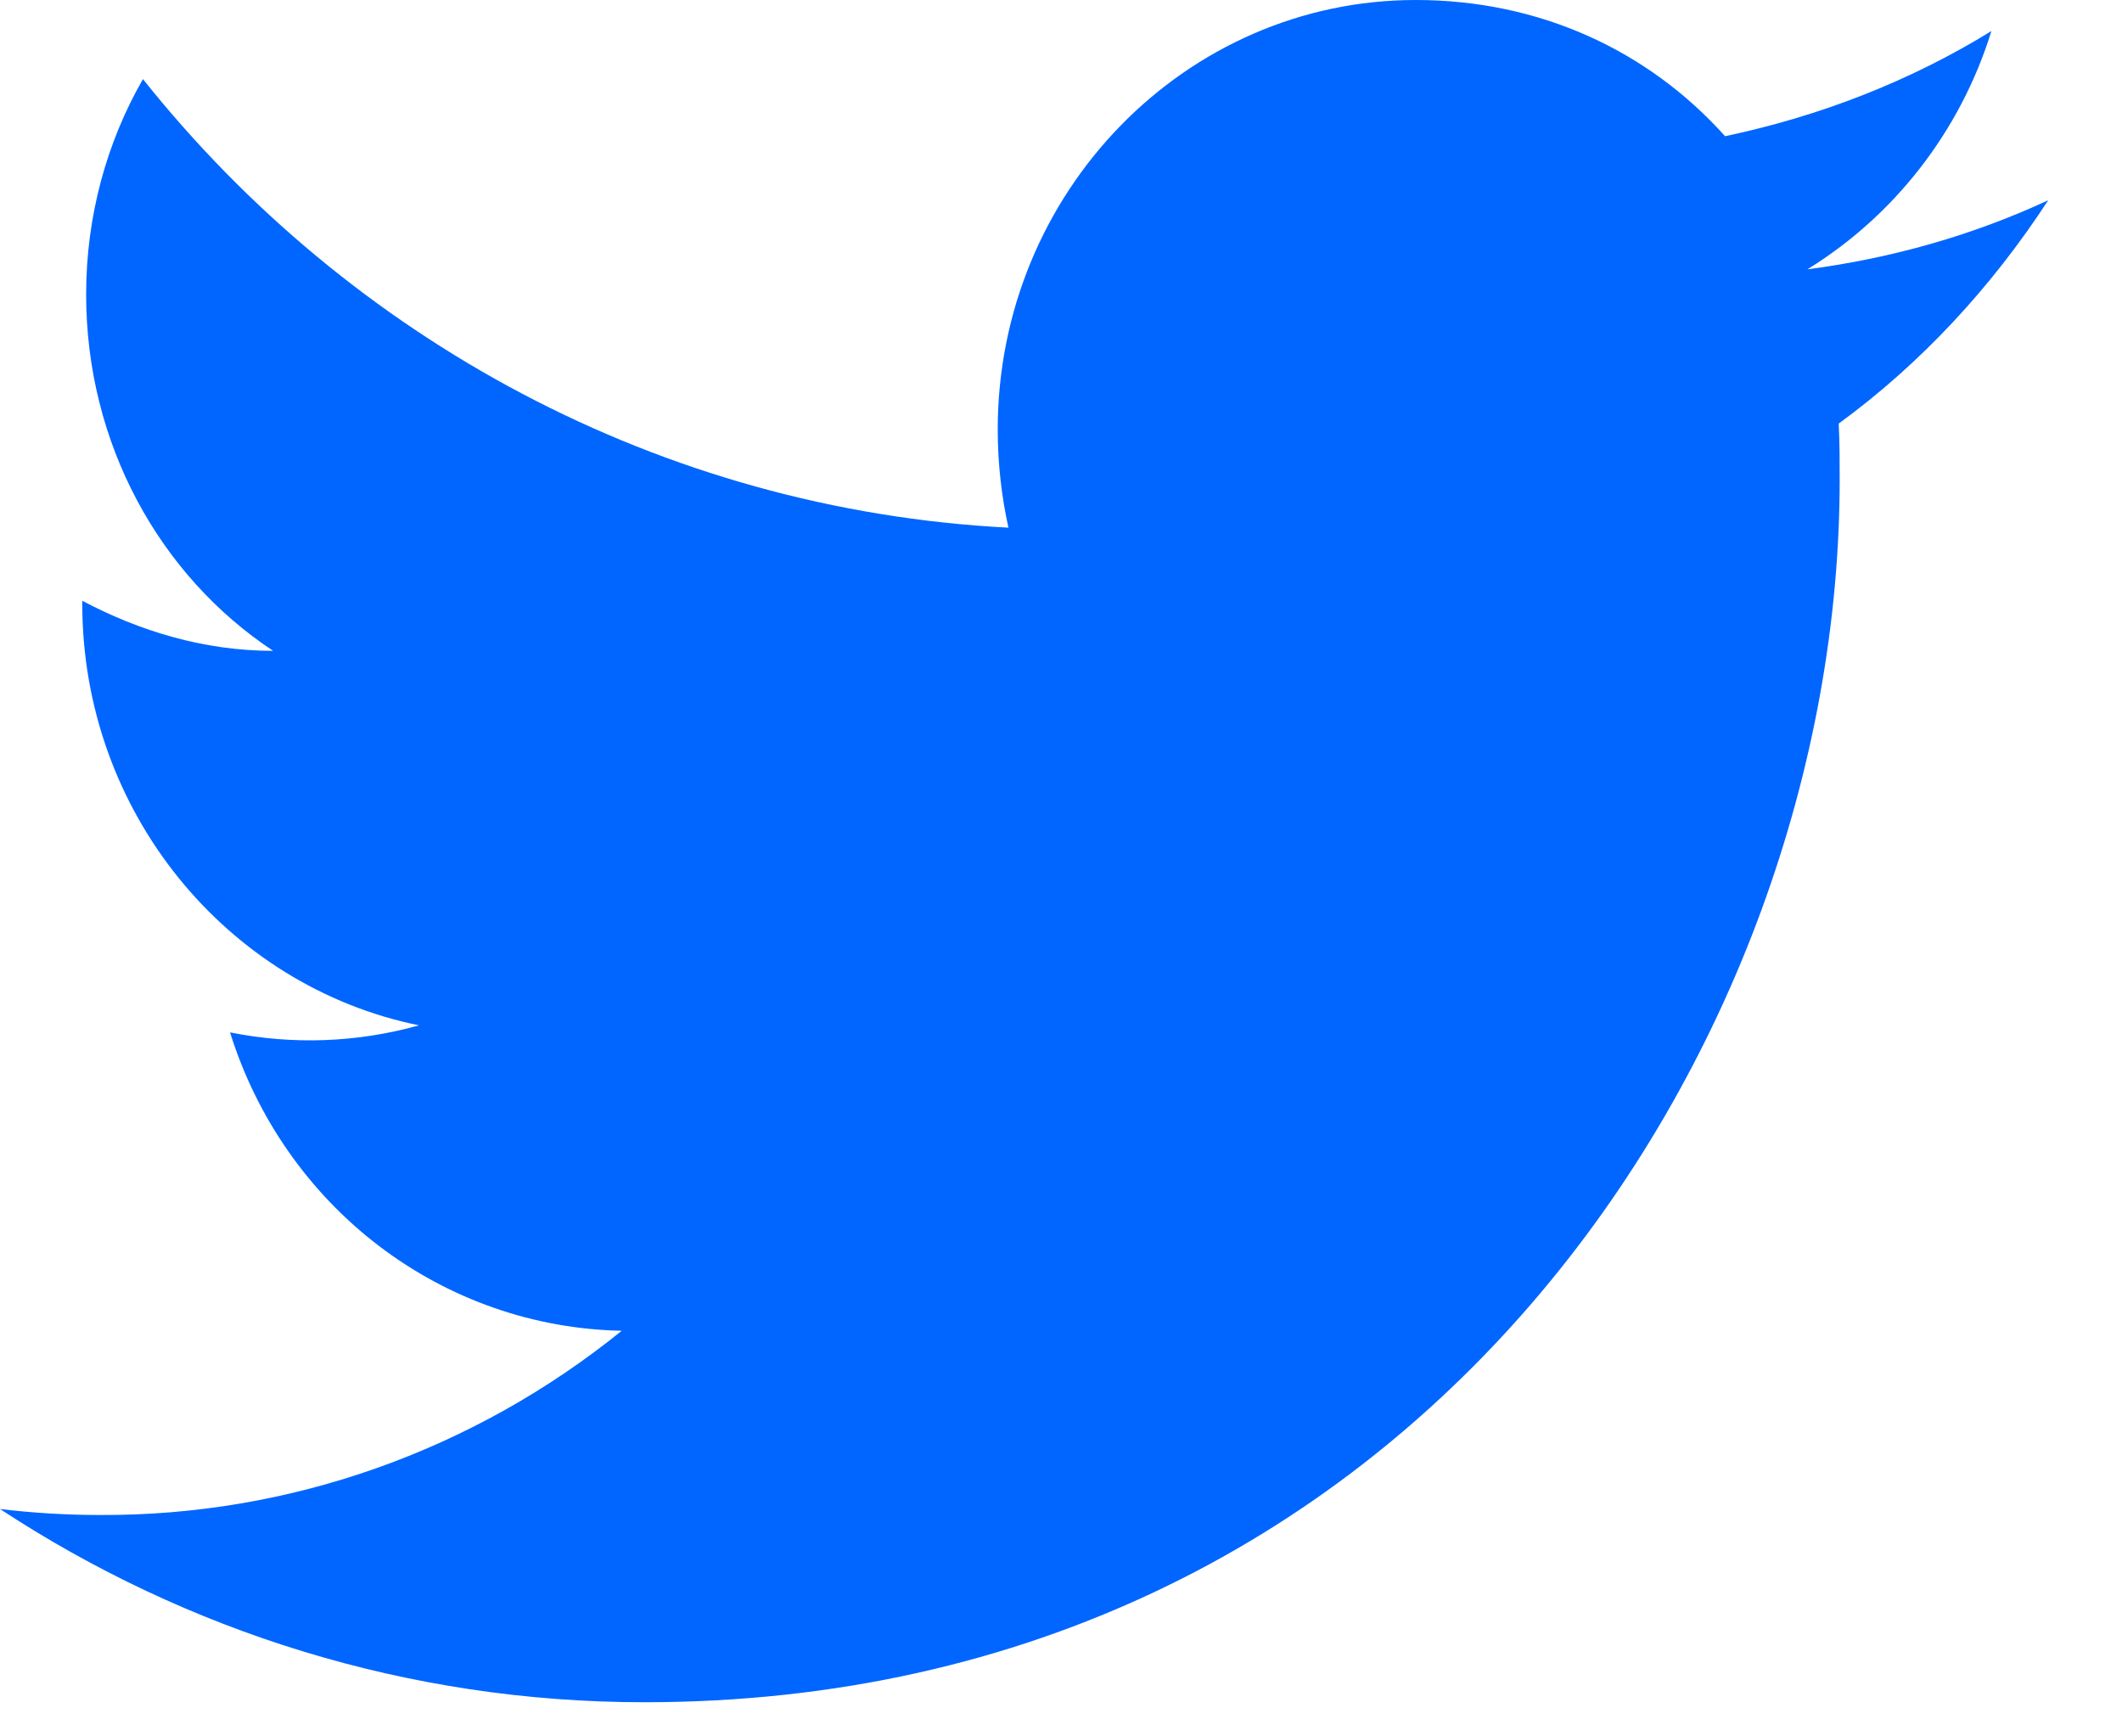 <svg width="22" height="18" viewBox="0 0 22 18" fill="none" xmlns="http://www.w3.org/2000/svg">
<path d="M21.235 2.076C20.453 2.439 19.611 2.678 18.738 2.792C19.631 2.242 20.322 1.37 20.646 0.322C19.804 0.841 18.87 1.204 17.885 1.412C17.084 0.519 15.957 0 14.678 0C12.292 0 10.344 1.993 10.344 4.453C10.344 4.806 10.384 5.149 10.455 5.47C6.842 5.283 3.624 3.508 1.482 0.82C1.106 1.474 0.893 2.242 0.893 3.052C0.893 4.598 1.655 5.969 2.832 6.747C2.111 6.747 1.441 6.539 0.853 6.228V6.259C0.853 8.418 2.355 10.224 4.344 10.629C3.706 10.808 3.035 10.833 2.385 10.702C2.661 11.587 3.201 12.361 3.929 12.916C4.658 13.471 5.538 13.778 6.446 13.795C4.906 15.041 2.998 15.715 1.035 15.705C0.69 15.705 0.345 15.684 0 15.643C1.929 16.909 4.223 17.646 6.679 17.646C14.678 17.646 19.073 10.858 19.073 4.972C19.073 4.775 19.073 4.588 19.063 4.391C19.916 3.768 20.646 2.979 21.235 2.076Z" fill="#0066FF"/>
</svg>
